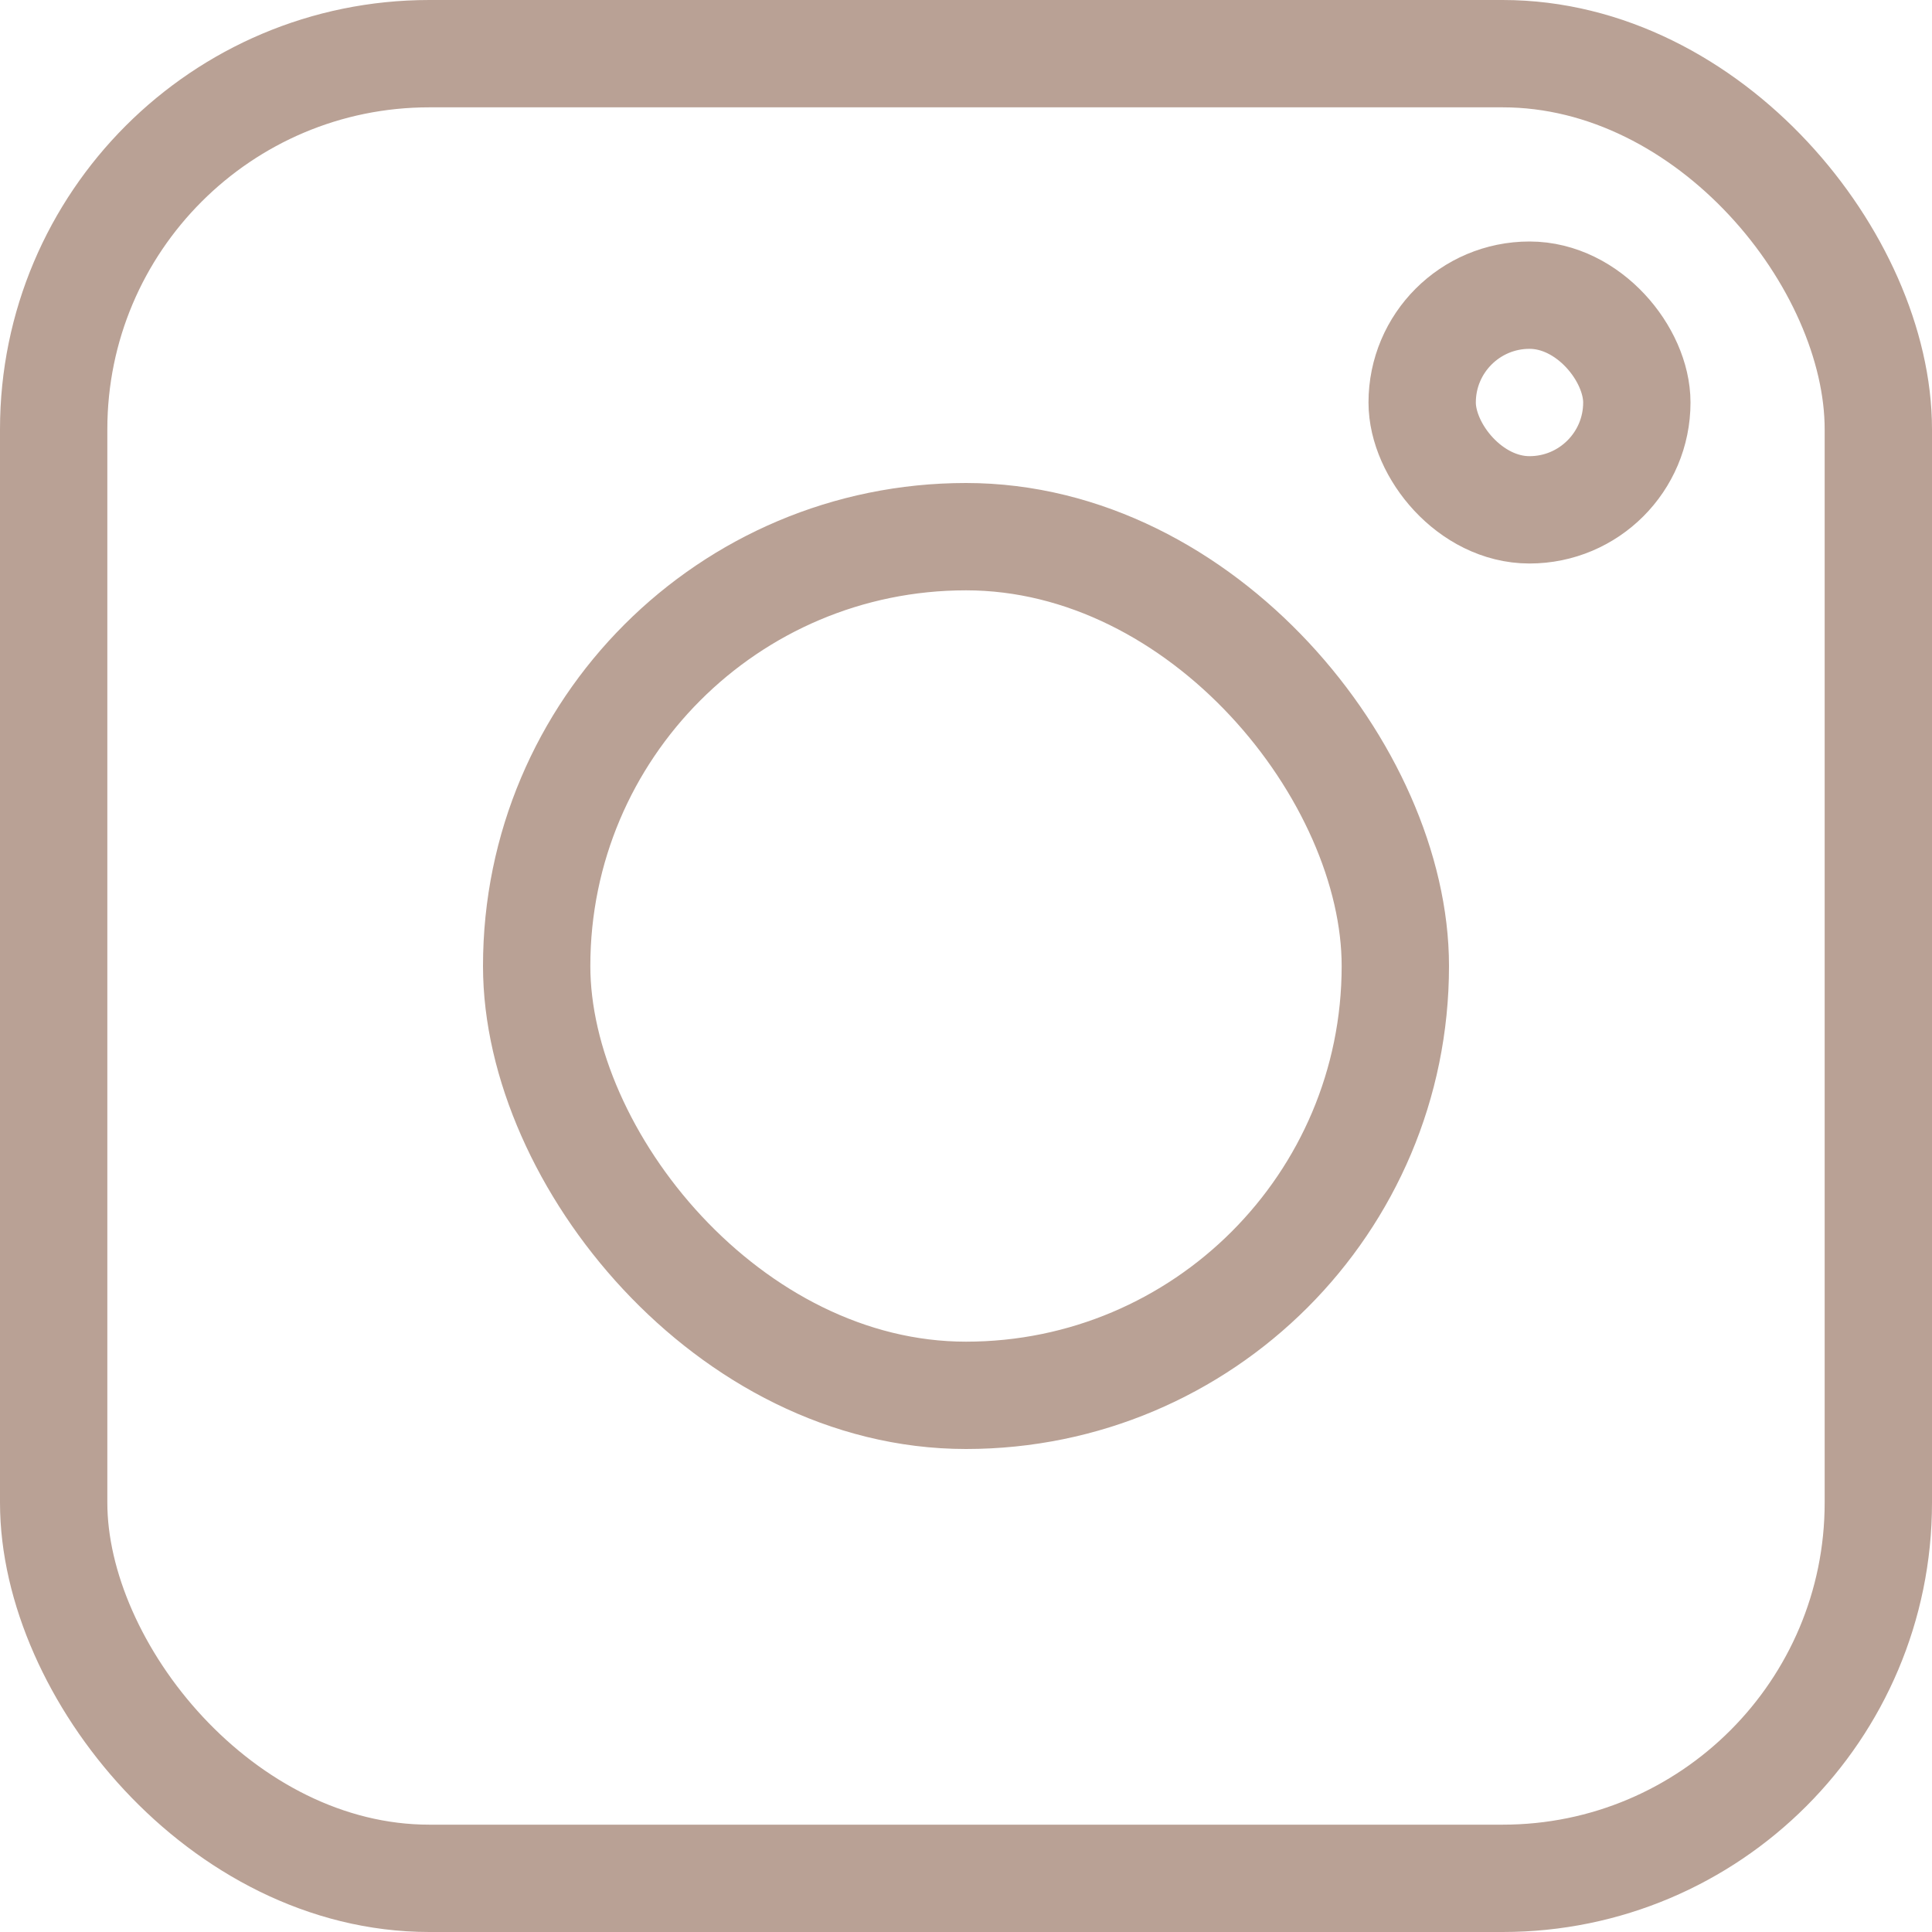 <svg width="18" height="18" viewBox="0 0 18 18" fill="none" xmlns="http://www.w3.org/2000/svg">
<rect x="0.5" y="0.5" width="17" height="17" rx="3.5" stroke="#B9A195"/>
<rect x="5" y="5" width="8" height="8" rx="4" stroke="#B9A195"/>
<rect x="13.25" y="2.75" width="2" height="2" rx="1" stroke="#B9A195"/>
</svg>
